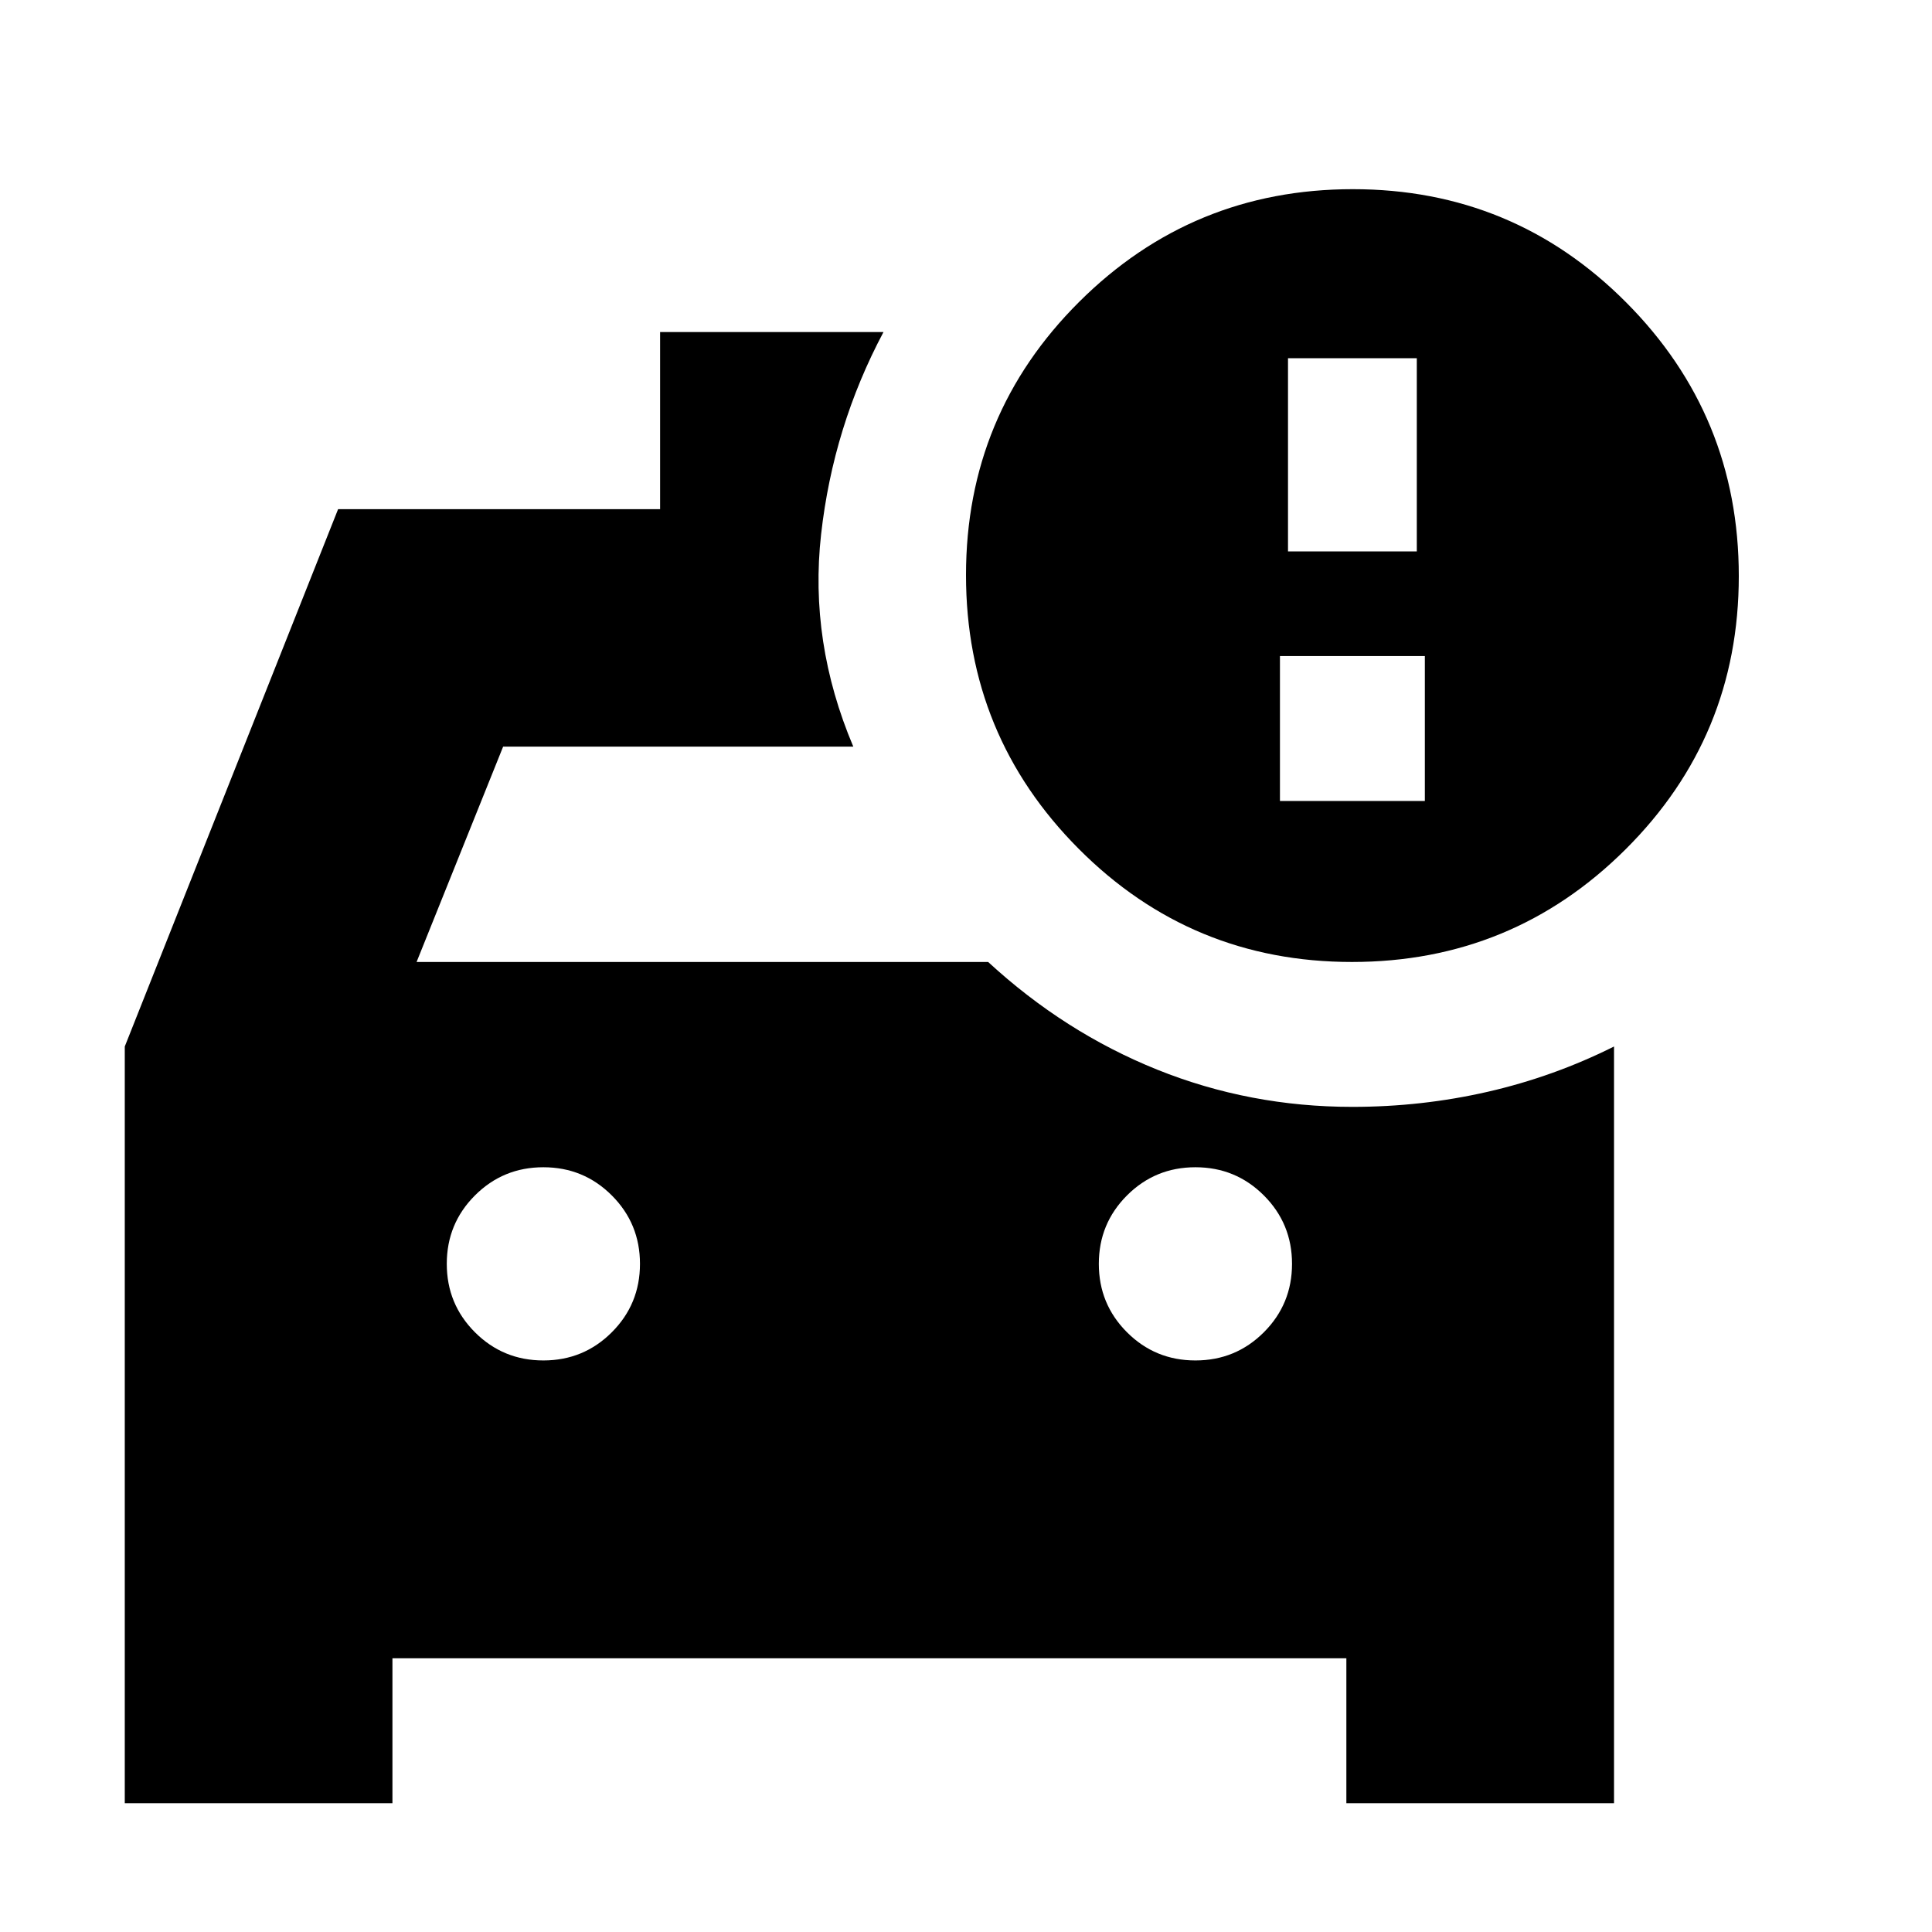 <svg xmlns="http://www.w3.org/2000/svg" height="20" viewBox="0 -960 960 960" width="20"><path d="M62-64v-376l106-267h160v-88h111q-25 47-31 100.5T424-589H250l-43 107h284q38 35 84 53.5t97 18.5q34.483 0 67.241-7.5Q772-425 802-440v376H669v-72H195v72H62Zm208-220q20 0 34-14t14-34q0-20-14-34t-34-14q-20 0-34 14t-14 34q0 20 14 34t34 14Zm324 0q20 0 34-14t14-34q0-20-14-34t-34-14q-20 0-34 14t-14 34q0 20 14 34t34 14Zm77.774-198Q592-482 536-538.226t-56-136Q480-754 536.226-810t136-56Q752-866 808-809.774t56 136Q864-594 807.774-538t-136 56ZM640-686h64v-96h-64v96Zm-4 124h72v-72h-72v72Z"/></svg>